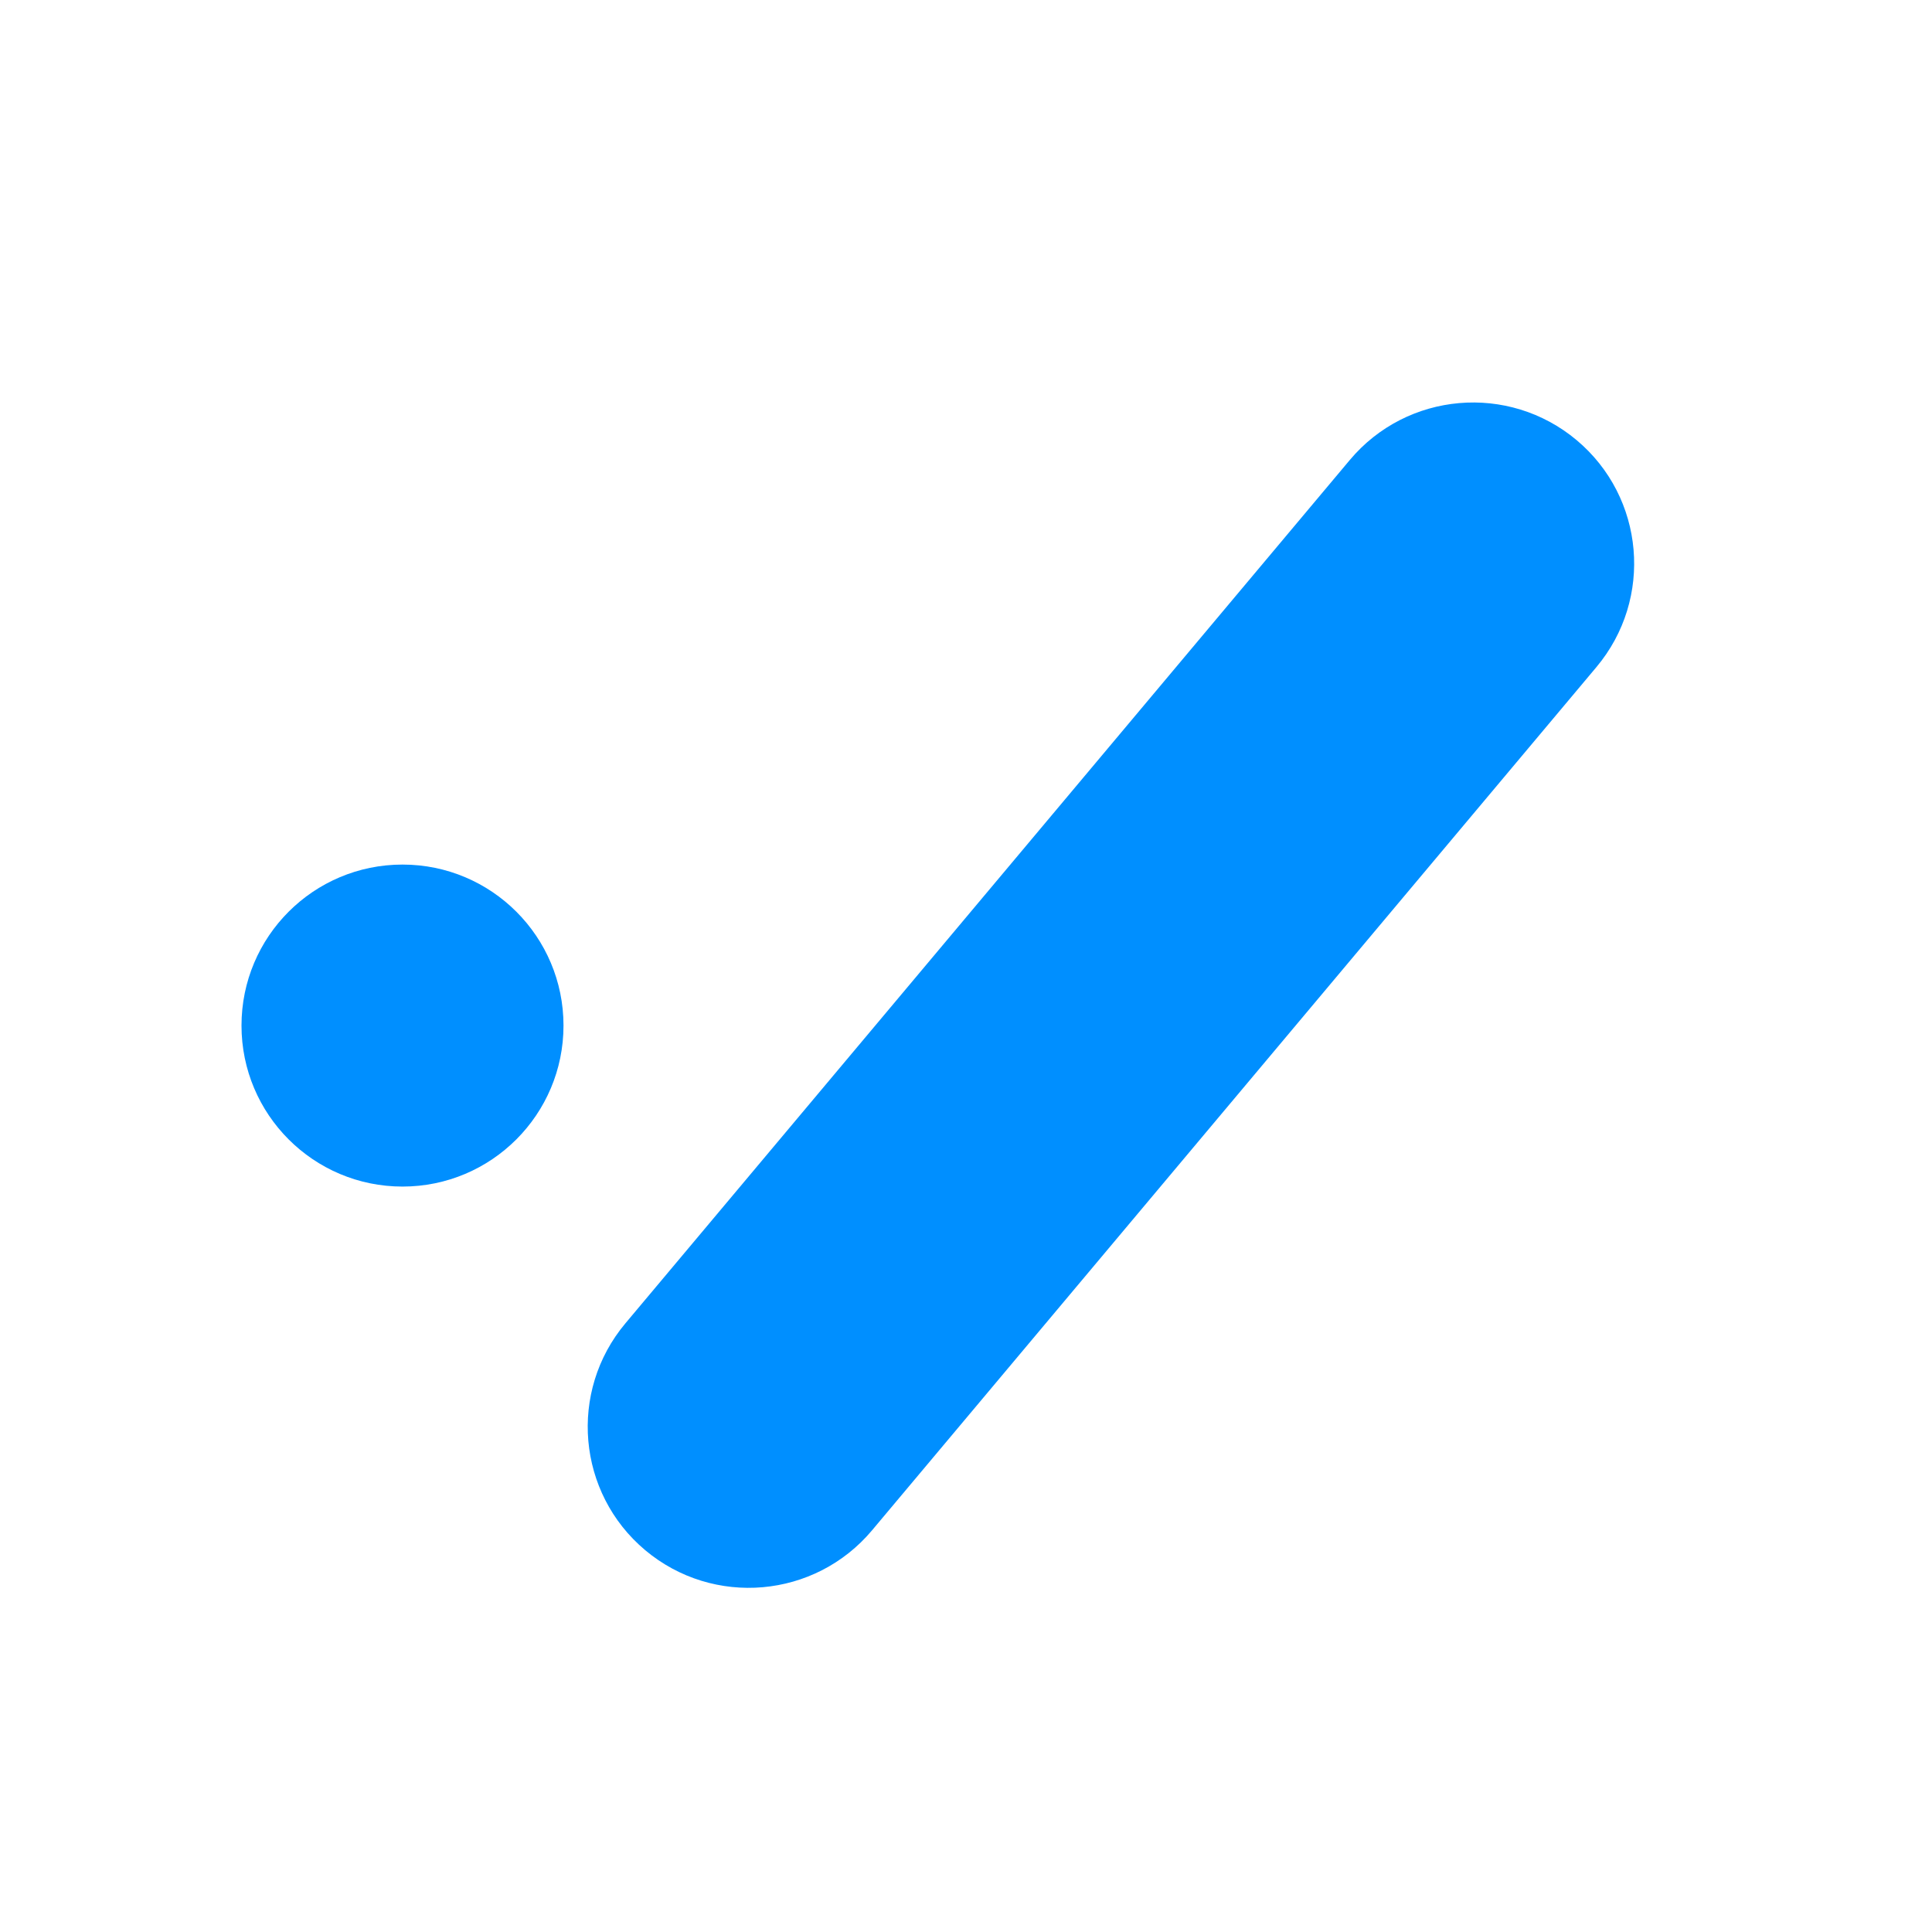<!DOCTYPE svg PUBLIC "-//W3C//DTD SVG 1.1//EN" "http://www.w3.org/Graphics/SVG/1.1/DTD/svg11.dtd">
<!-- Uploaded to: SVG Repo, www.svgrepo.com, Transformed by: SVG Repo Mixer Tools -->
<svg width="800px" height="800px" viewBox="0 0 24 24" fill="none" xmlns="http://www.w3.org/2000/svg">
<g id="SVGRepo_bgCarrier" stroke-width="0"/>
<g id="SVGRepo_tracerCarrier" stroke-linecap="round" stroke-linejoin="round"/>
<g id="SVGRepo_iconCarrier"> <path d="M16.768 5.714C17.478 4.868 18.739 4.758 19.586 5.468C20.432 6.178 20.542 7.439 19.832 8.286L10.833 19.01C10.123 19.856 8.862 19.967 8.015 19.257C7.169 18.547 7.059 17.285 7.769 16.439L16.768 5.714Z" fill="#008FFF"/> <path d="M3 12.74C3 11.635 3.895 10.74 5 10.74C6.105 10.74 7 11.635 7 12.74C7 13.844 6.105 14.74 5 14.74C3.895 14.74 3 13.844 3 12.74Z" fill="#008FFF"/> </g>
</svg>